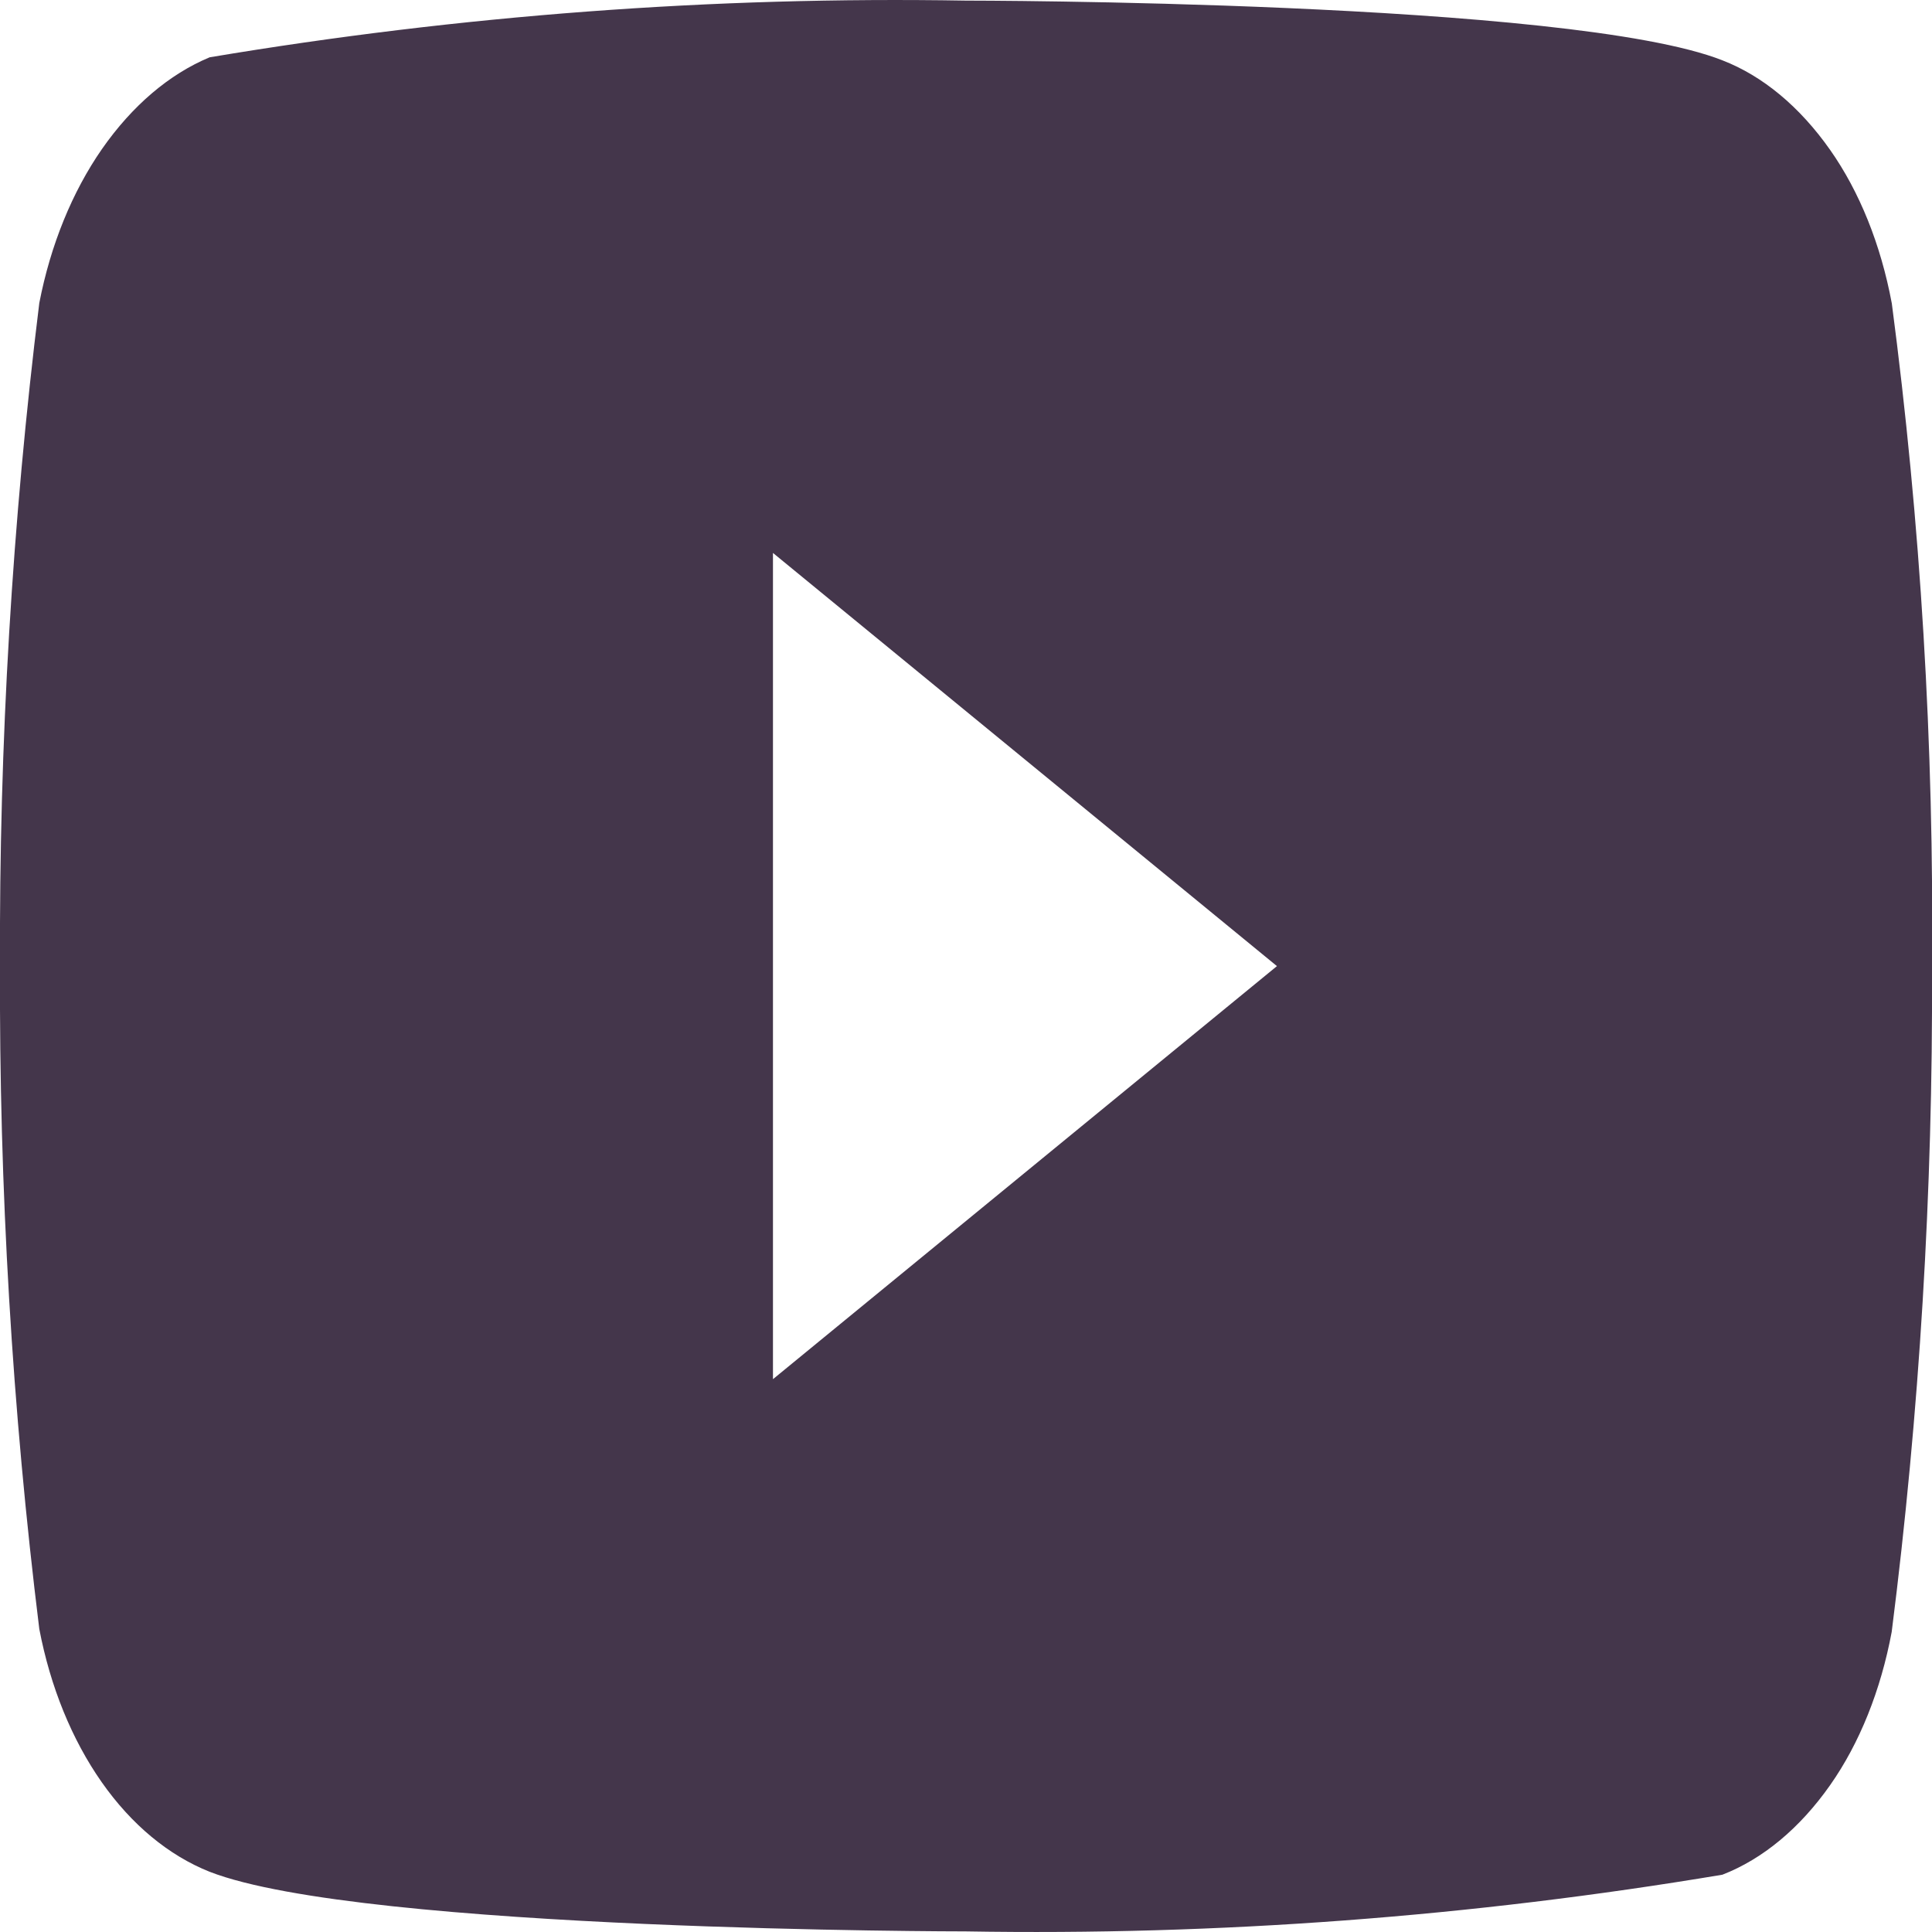 <svg width="35" height="35" viewBox="0 0 35 35" fill="none" xmlns="http://www.w3.org/2000/svg">
<g clip-path="url(#clip0_52_26)">
<path d="M34.271 5.492C34.073 4.432 33.687 3.472 33.154 2.715C32.606 1.935 31.935 1.376 31.203 1.093C28.464 0.011 17.492 0.011 17.492 0.011C12.917 -0.067 8.344 0.276 3.798 1.038C3.066 1.343 2.396 1.913 1.847 2.7C1.307 3.478 0.916 4.438 0.712 5.489C0.222 9.45 -0.017 13.472 0 17.5C-0.017 21.525 0.221 25.545 0.712 29.511C0.912 30.558 1.301 31.513 1.842 32.285C2.383 33.057 3.057 33.614 3.798 33.909C6.573 34.989 17.492 34.989 17.492 34.989C22.072 35.067 26.651 34.724 31.203 33.962C31.935 33.678 32.606 33.12 33.154 32.34C33.687 31.582 34.072 30.623 34.27 29.563C34.773 25.604 35.018 21.581 35 17.55C35.038 13.503 34.794 9.461 34.271 5.489V5.492ZM14.003 24.985V10.017L23.133 17.502L14.003 24.985Z" fill="#44364B"/>
</g>
<defs>
<clipPath id="clip0_52_26">
<rect width="35" height="35" fill="white"/>
</clipPath>
</defs>
</svg>

